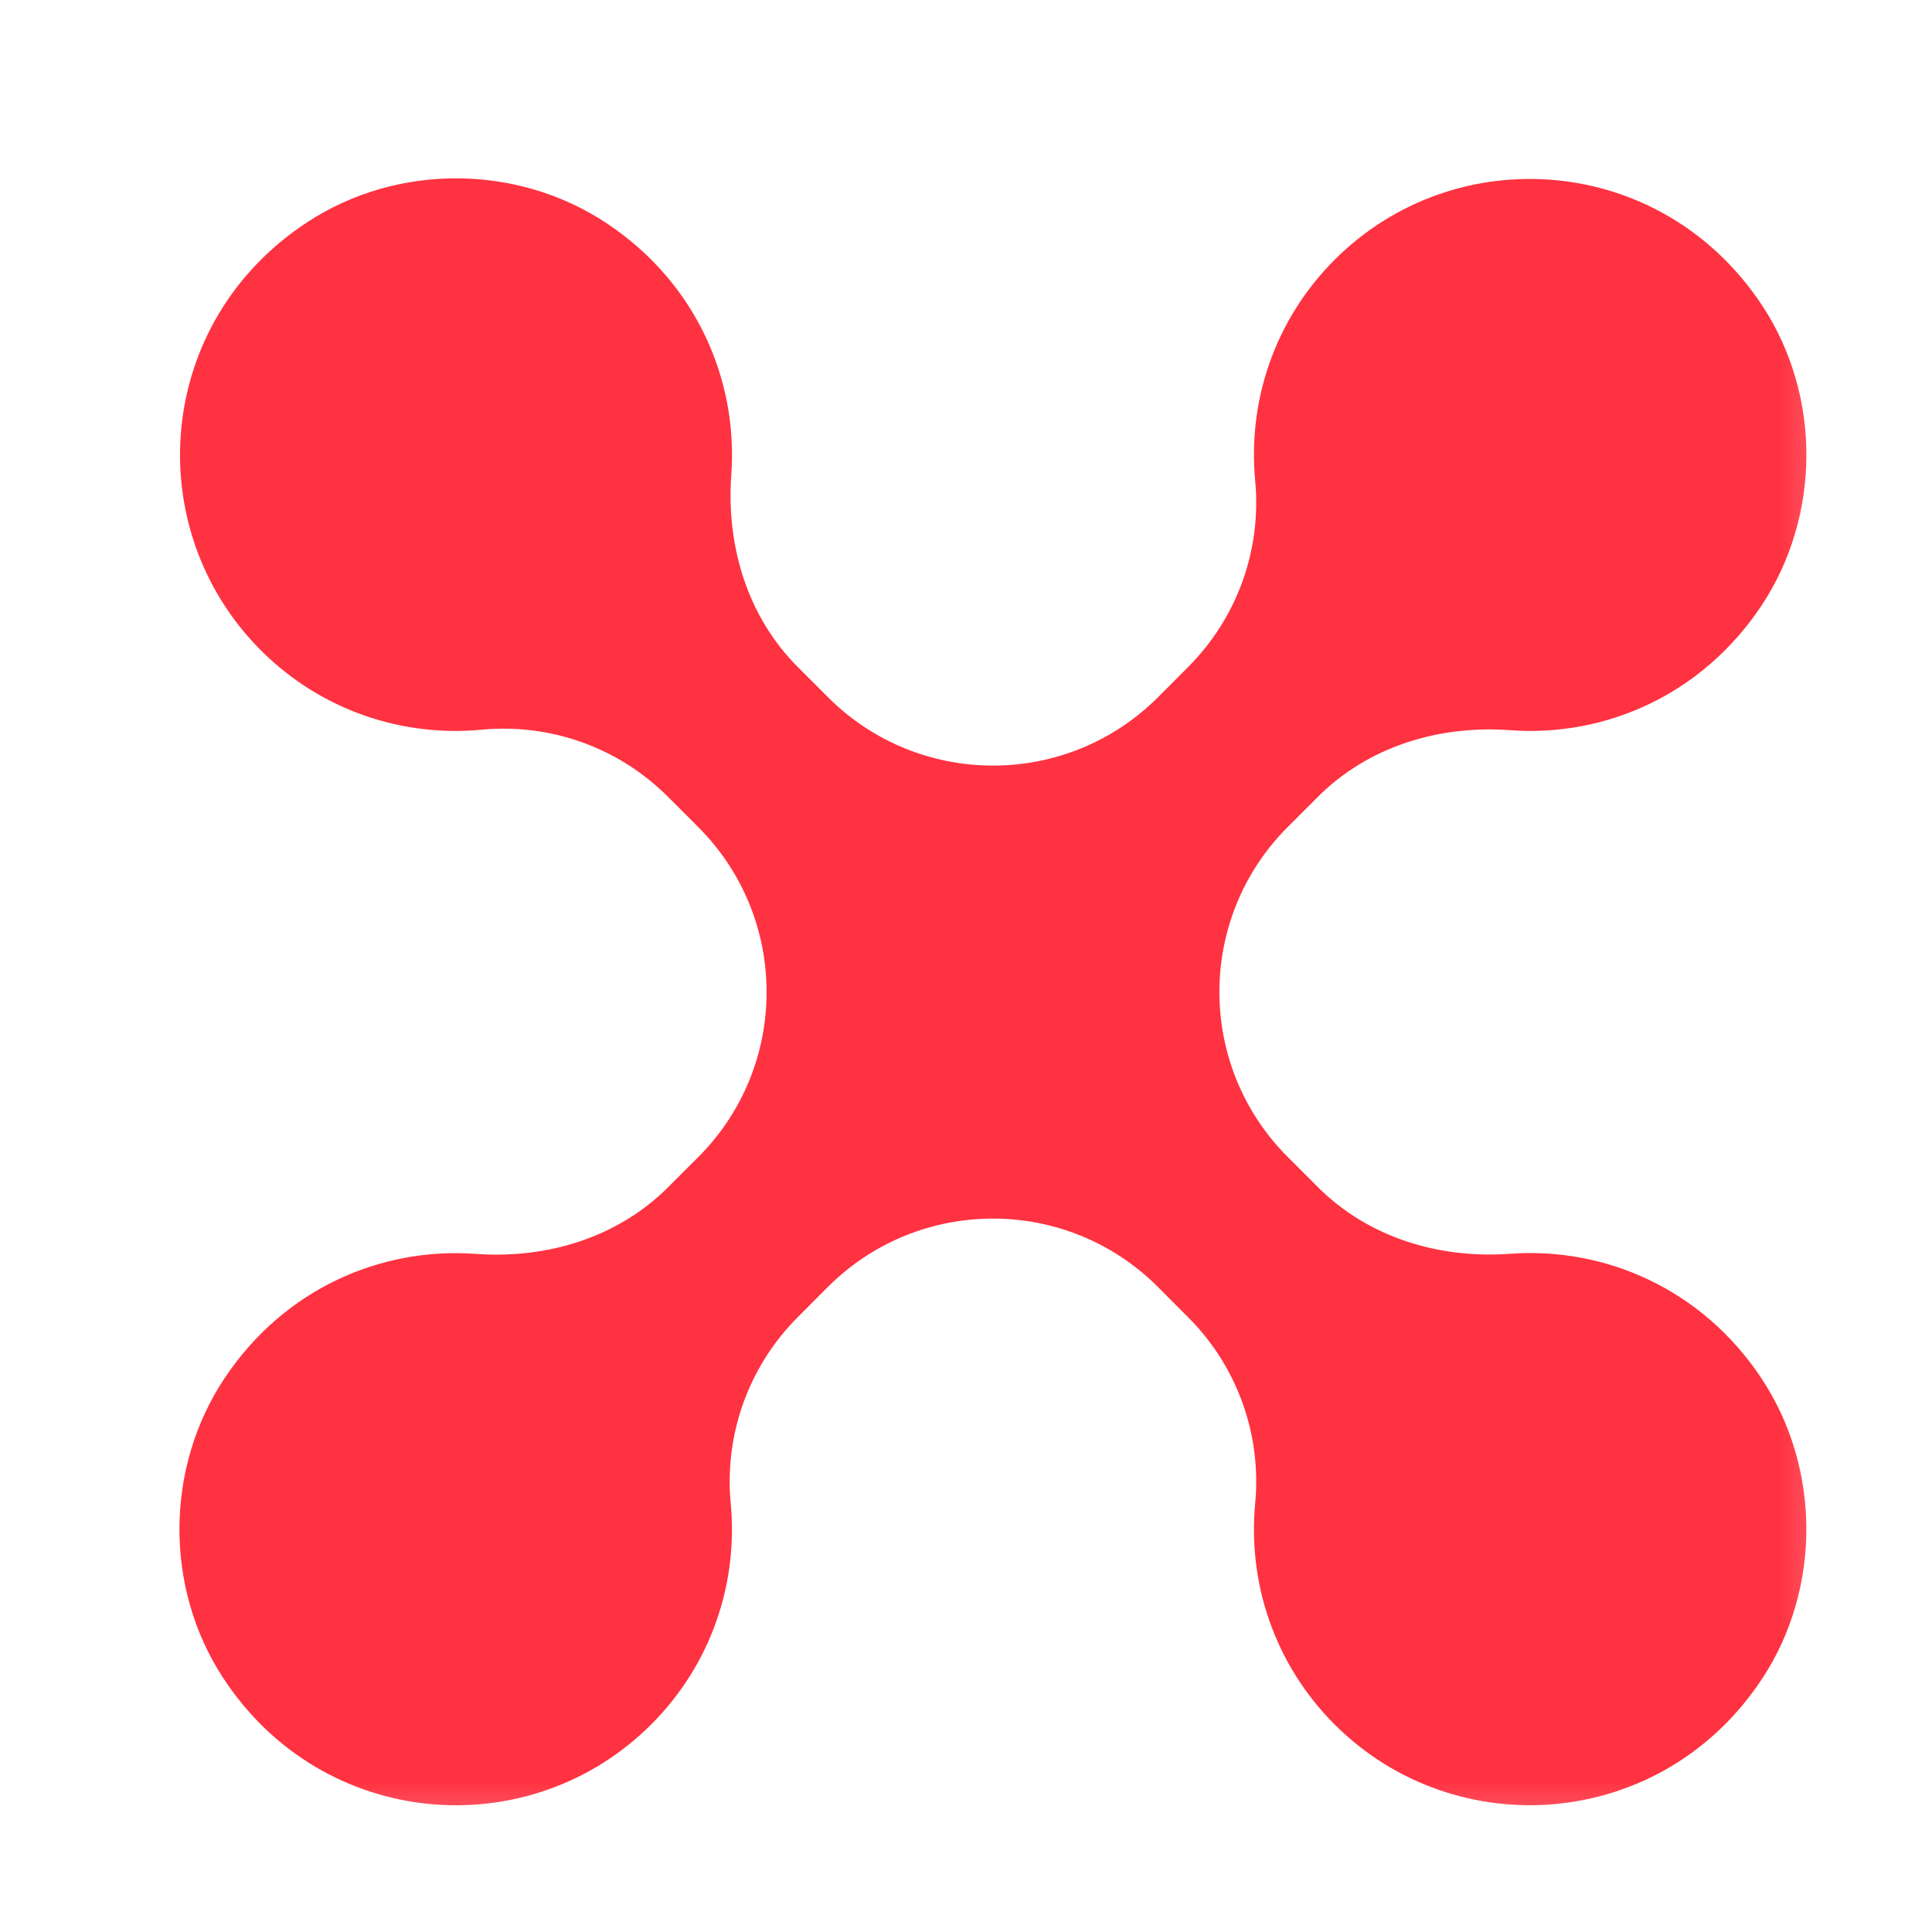 <svg width="19" height="19" viewBox="0 0 19 19" fill="none" xmlns="http://www.w3.org/2000/svg">
<mask id="mask0_180_31449" style="mask-type:alpha" maskUnits="userSpaceOnUse" x="0" y="0" width="19" height="19">
<rect x="0.5" y="0.5" width="18" height="18" fill="#D9D9D9"/>
</mask>
<g mask="url(#mask0_180_31449)">
<path d="M17.319 13.549C16.731 12.669 15.778 12.263 14.852 12.33C14.152 12.381 13.457 12.171 12.96 11.674L12.664 11.378C11.768 10.482 11.768 9.029 12.664 8.133L12.96 7.837C13.457 7.34 14.151 7.13 14.851 7.181C15.778 7.249 16.732 6.842 17.321 5.959C17.907 5.079 17.914 3.895 17.334 3.011C16.352 1.512 14.319 1.36 13.125 2.555C12.53 3.15 12.27 3.952 12.344 4.729C12.408 5.407 12.166 6.078 11.685 6.559L11.388 6.857C10.492 7.753 9.039 7.753 8.143 6.857L7.847 6.561C7.35 6.064 7.141 5.37 7.192 4.668C7.258 3.742 6.853 2.789 5.973 2.2C5.094 1.612 3.91 1.604 3.025 2.183C1.522 3.164 1.37 5.199 2.566 6.396C3.161 6.991 3.963 7.25 4.739 7.176C5.417 7.112 6.088 7.354 6.569 7.836L6.867 8.134C7.763 9.03 7.763 10.483 6.867 11.379L6.571 11.675C6.074 12.172 5.379 12.382 4.678 12.331C3.752 12.264 2.8 12.669 2.211 13.55C1.623 14.429 1.615 15.614 2.193 16.499C3.174 18.001 5.209 18.155 6.405 16.958C7 16.363 7.26 15.561 7.186 14.784C7.122 14.106 7.364 13.435 7.845 12.954L8.142 12.656C9.039 11.76 10.491 11.76 11.387 12.656L11.684 12.954C12.166 13.435 12.408 14.106 12.344 14.784C12.27 15.561 12.53 16.363 13.124 16.958C14.32 18.154 16.355 18.001 17.336 16.499C17.914 15.614 17.906 14.429 17.319 13.55L17.319 13.549Z" fill="#FF3241"/>
</g>
</svg>
